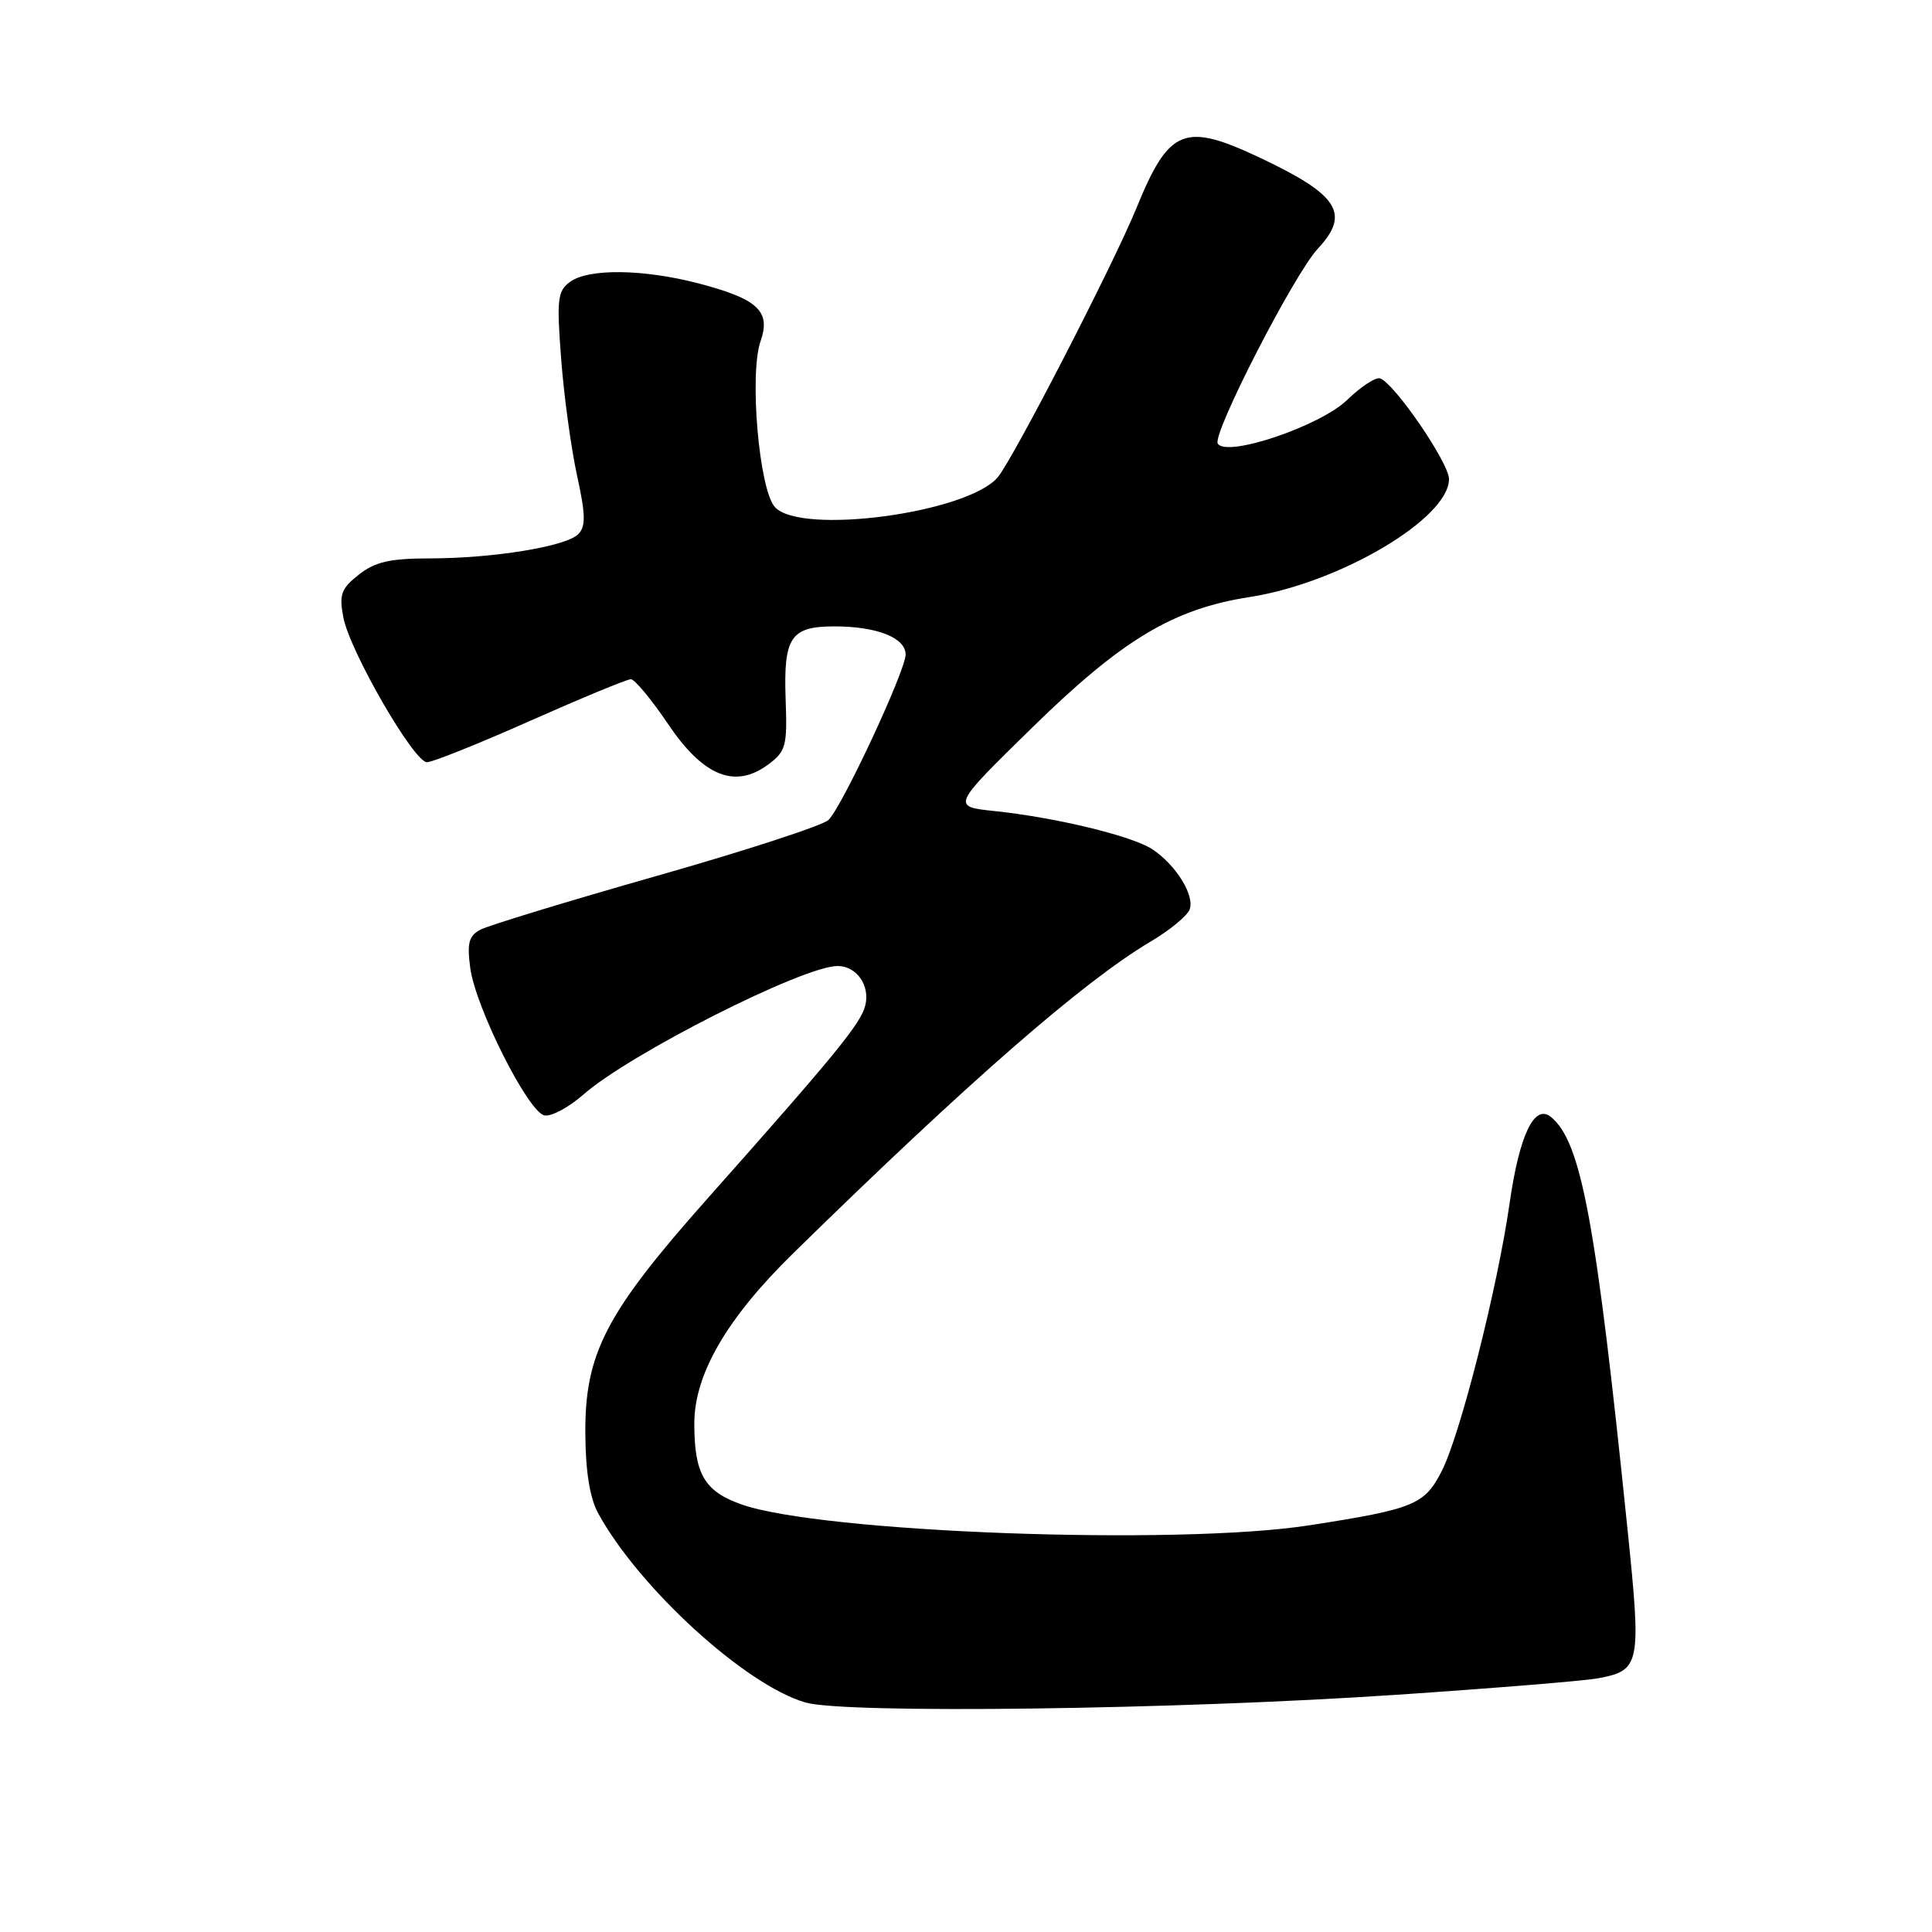 <?xml version="1.0" encoding="UTF-8" standalone="no"?>
<!DOCTYPE svg PUBLIC "-//W3C//DTD SVG 1.1//EN" "http://www.w3.org/Graphics/SVG/1.1/DTD/svg11.dtd" >
<svg xmlns="http://www.w3.org/2000/svg" xmlns:xlink="http://www.w3.org/1999/xlink" version="1.1" viewBox="0 0 256 256">
 <g >
 <path fill="currentColor"
d=" M 185.00 224.57 C 197.93 223.70 209.95 222.72 211.71 222.39 C 217.36 221.34 217.50 220.63 215.66 202.70 C 211.47 161.81 209.53 151.34 205.53 148.02 C 203.32 146.19 201.33 150.35 200.02 159.50 C 198.43 170.62 193.49 190.12 191.04 194.92 C 188.76 199.39 187.39 199.95 173.50 202.11 C 156.00 204.83 108.70 203.08 98.18 199.32 C 93.33 197.59 92.00 195.29 92.00 188.63 C 92.00 182.09 96.30 174.69 105.09 166.08 C 128.25 143.39 143.52 130.07 152.45 124.77 C 154.98 123.28 157.31 121.36 157.63 120.52 C 158.34 118.66 155.81 114.58 152.67 112.52 C 149.98 110.76 139.93 108.33 131.79 107.47 C 126.08 106.87 126.08 106.87 136.79 96.39 C 148.71 84.73 155.46 80.68 165.59 79.11 C 177.52 77.26 192.00 68.69 192.00 63.48 C 192.00 61.34 184.79 50.81 182.87 50.14 C 182.30 49.94 180.33 51.22 178.51 52.99 C 174.93 56.46 162.52 60.65 161.36 58.78 C 160.59 57.53 171.47 36.33 174.62 32.95 C 178.95 28.30 177.38 25.83 166.99 20.92 C 156.92 16.16 154.91 16.97 150.58 27.58 C 147.51 35.09 134.19 60.93 132.19 63.26 C 128.11 68.00 106.07 70.94 102.68 67.19 C 100.58 64.88 99.26 49.56 100.78 45.20 C 102.17 41.22 100.42 39.61 92.51 37.54 C 85.19 35.64 77.99 35.56 75.53 37.35 C 73.87 38.57 73.75 39.64 74.36 47.60 C 74.73 52.50 75.68 59.42 76.46 63.00 C 77.60 68.19 77.63 69.76 76.63 70.77 C 75.03 72.41 65.34 73.99 56.88 73.99 C 51.65 74.00 49.70 74.45 47.55 76.14 C 45.20 77.99 44.92 78.76 45.49 81.79 C 46.33 86.25 54.84 101.00 56.58 101.00 C 57.30 101.00 63.47 98.53 70.28 95.50 C 77.09 92.48 83.08 90.00 83.59 90.00 C 84.10 90.00 86.31 92.67 88.51 95.92 C 93.21 102.90 97.41 104.58 101.83 101.27 C 104.14 99.55 104.33 98.83 104.10 92.64 C 103.81 84.43 104.77 83.00 110.56 83.00 C 116.19 83.00 120.00 84.50 120.00 86.73 C 119.99 88.87 111.64 106.79 109.79 108.64 C 109.06 109.37 98.81 112.71 87.00 116.07 C 75.19 119.43 64.68 122.64 63.65 123.19 C 62.12 124.01 61.87 124.96 62.31 128.26 C 63.01 133.51 70.01 147.41 72.15 147.80 C 73.06 147.97 75.39 146.72 77.32 145.02 C 83.47 139.62 106.45 128.00 110.98 128.00 C 113.51 128.00 115.32 130.59 114.65 133.24 C 114.04 135.65 110.82 139.59 93.67 158.90 C 80.24 174.03 77.48 179.36 77.56 190.00 C 77.59 194.97 78.16 198.51 79.25 200.50 C 84.65 210.39 98.77 223.29 106.73 225.59 C 111.98 227.11 155.85 226.54 185.00 224.57 Z "/>
</g>
</svg>